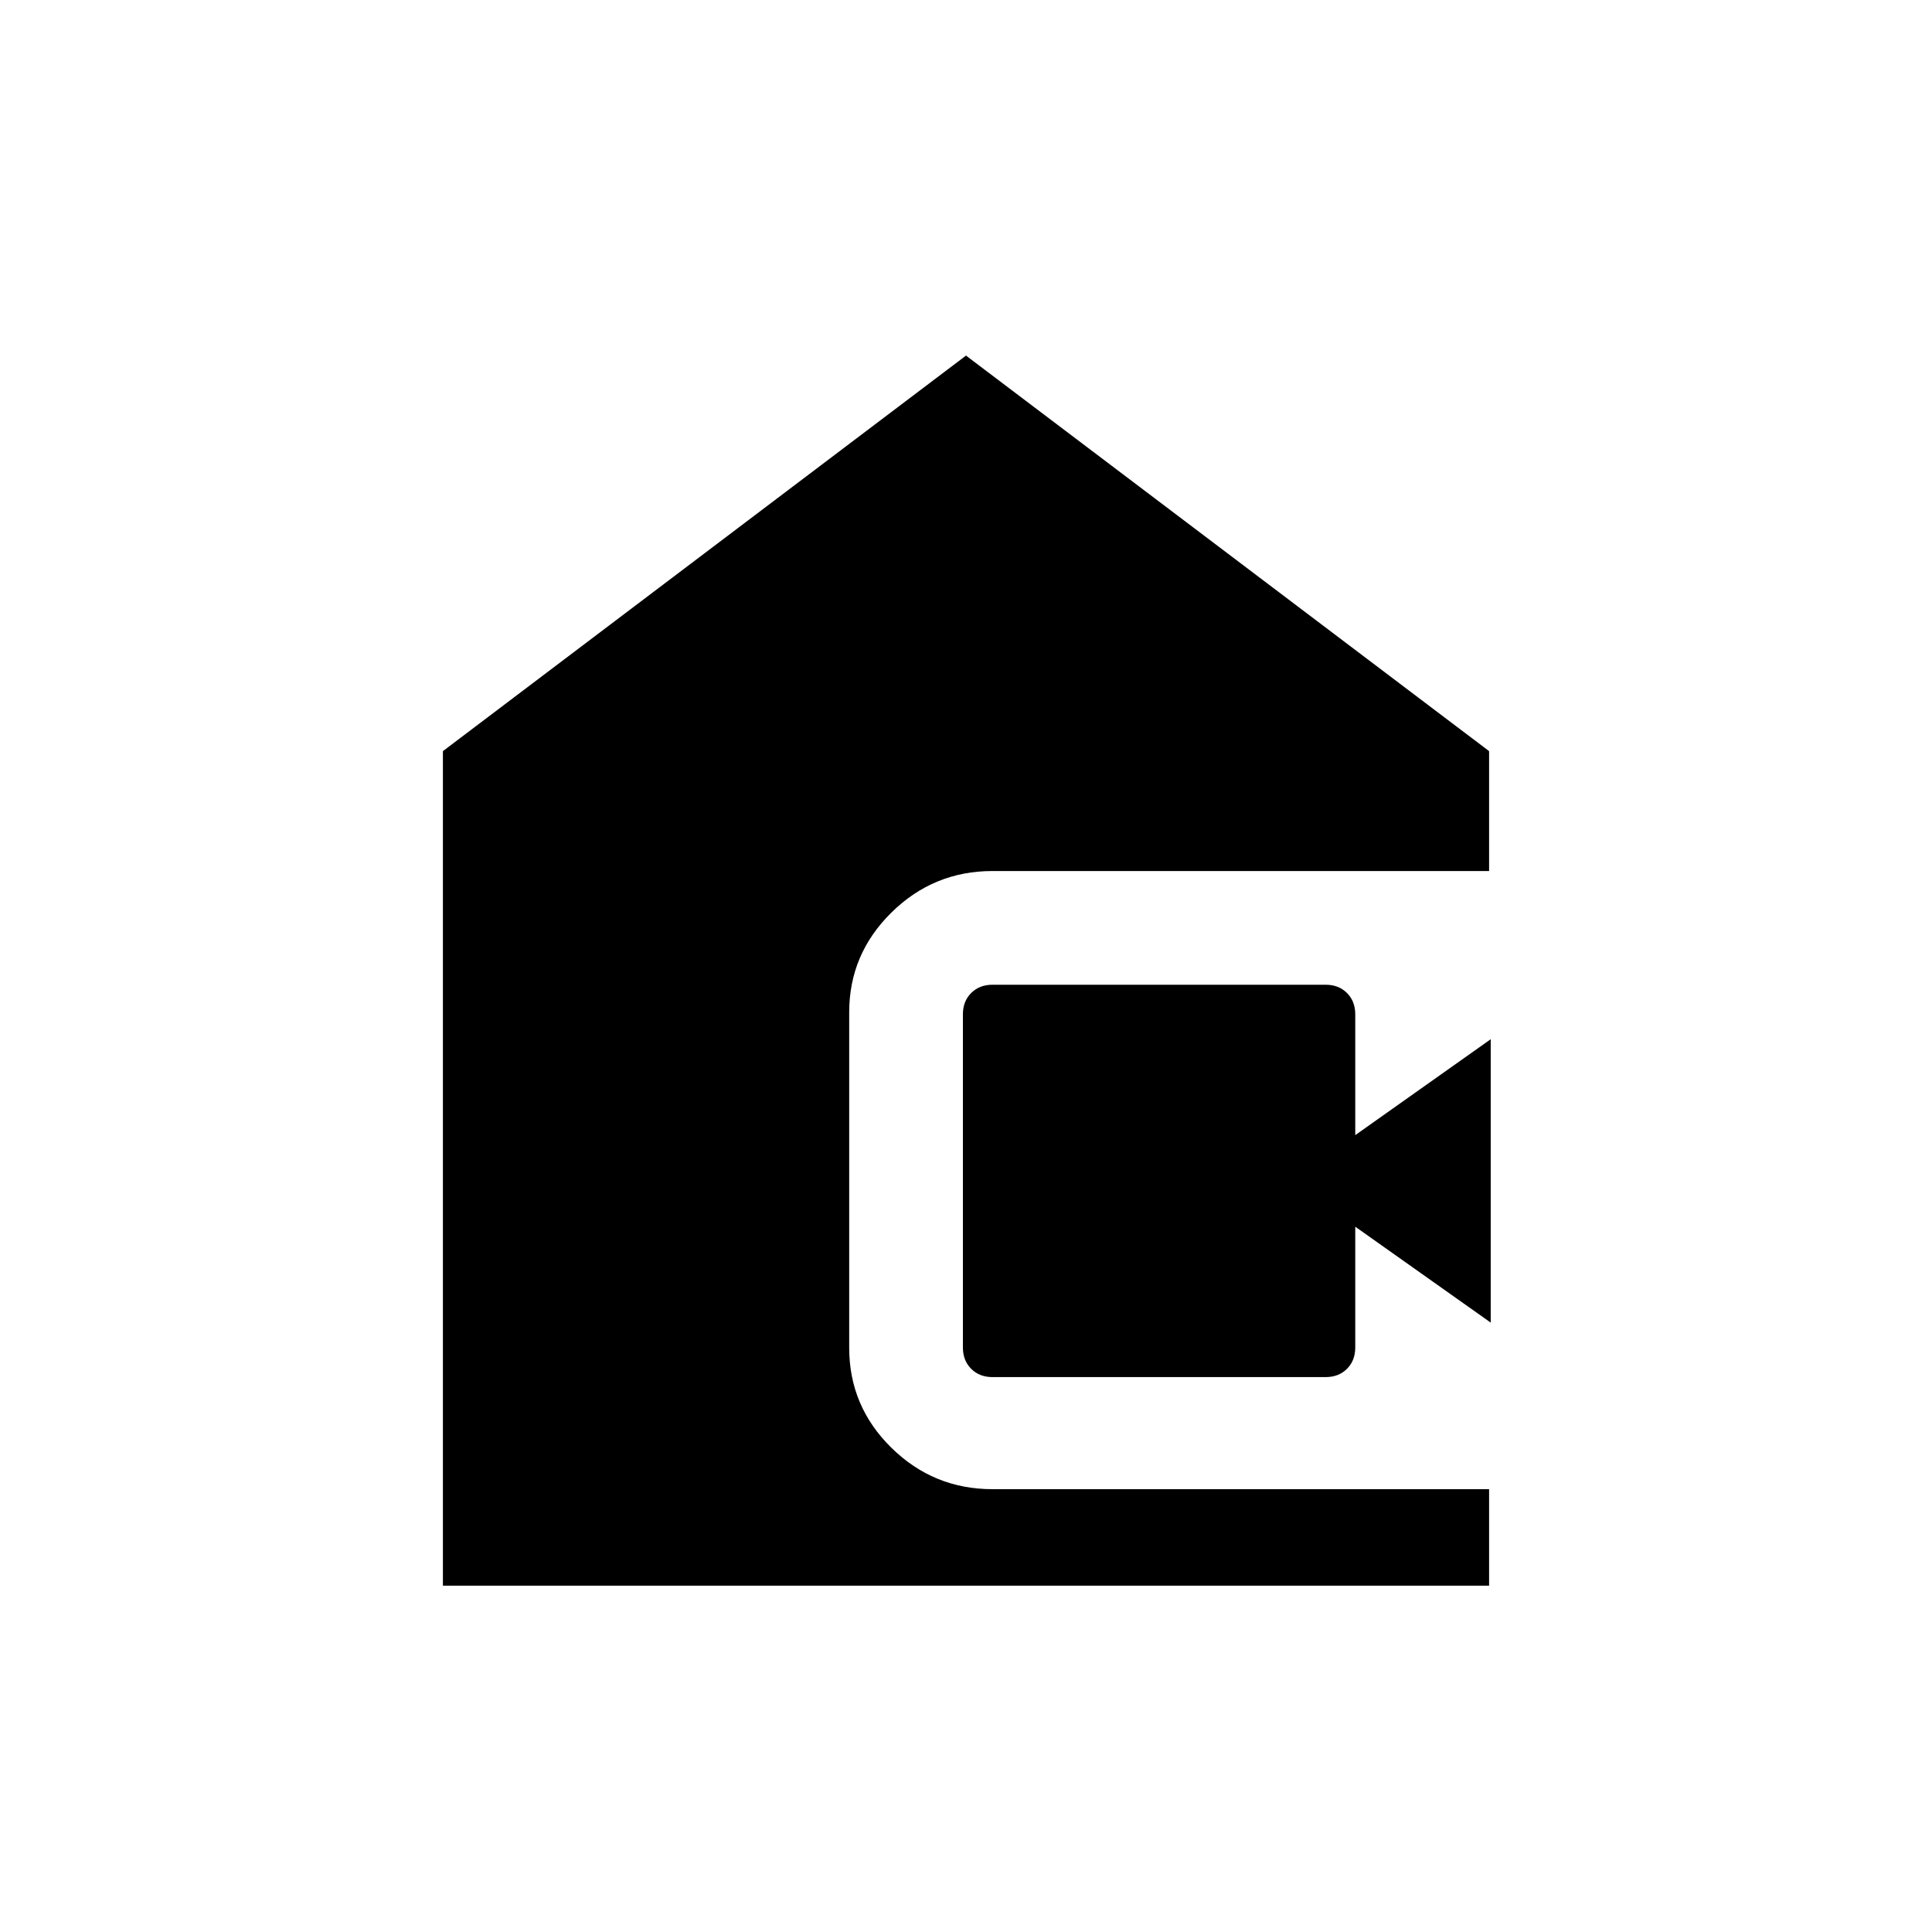 <svg xmlns="http://www.w3.org/2000/svg" height="20" viewBox="0 -960 960 960" width="20"><path d="M220.08-172.08v-414.69L480-783.31l259.92 196.54v59.58H493.15q-29.28 0-50.24 20.66-20.95 20.65-20.95 49.53v166.68q0 29.1 20.95 49.69 20.96 20.59 50.24 20.59h246.77v47.96H220.08Zm273.07-103.65q-6.46 0-10.58-4.11-4.11-4.12-4.11-10.58V-456q0-6.47 4.11-10.58 4.12-4.11 10.58-4.11h165.58q6.47 0 10.58 4.11t4.11 10.58v60.04l67.31-47.65v140.8l-67.31-47.65v60.04q0 6.46-4.11 10.58-4.11 4.11-10.58 4.11H493.15Z"/></svg>